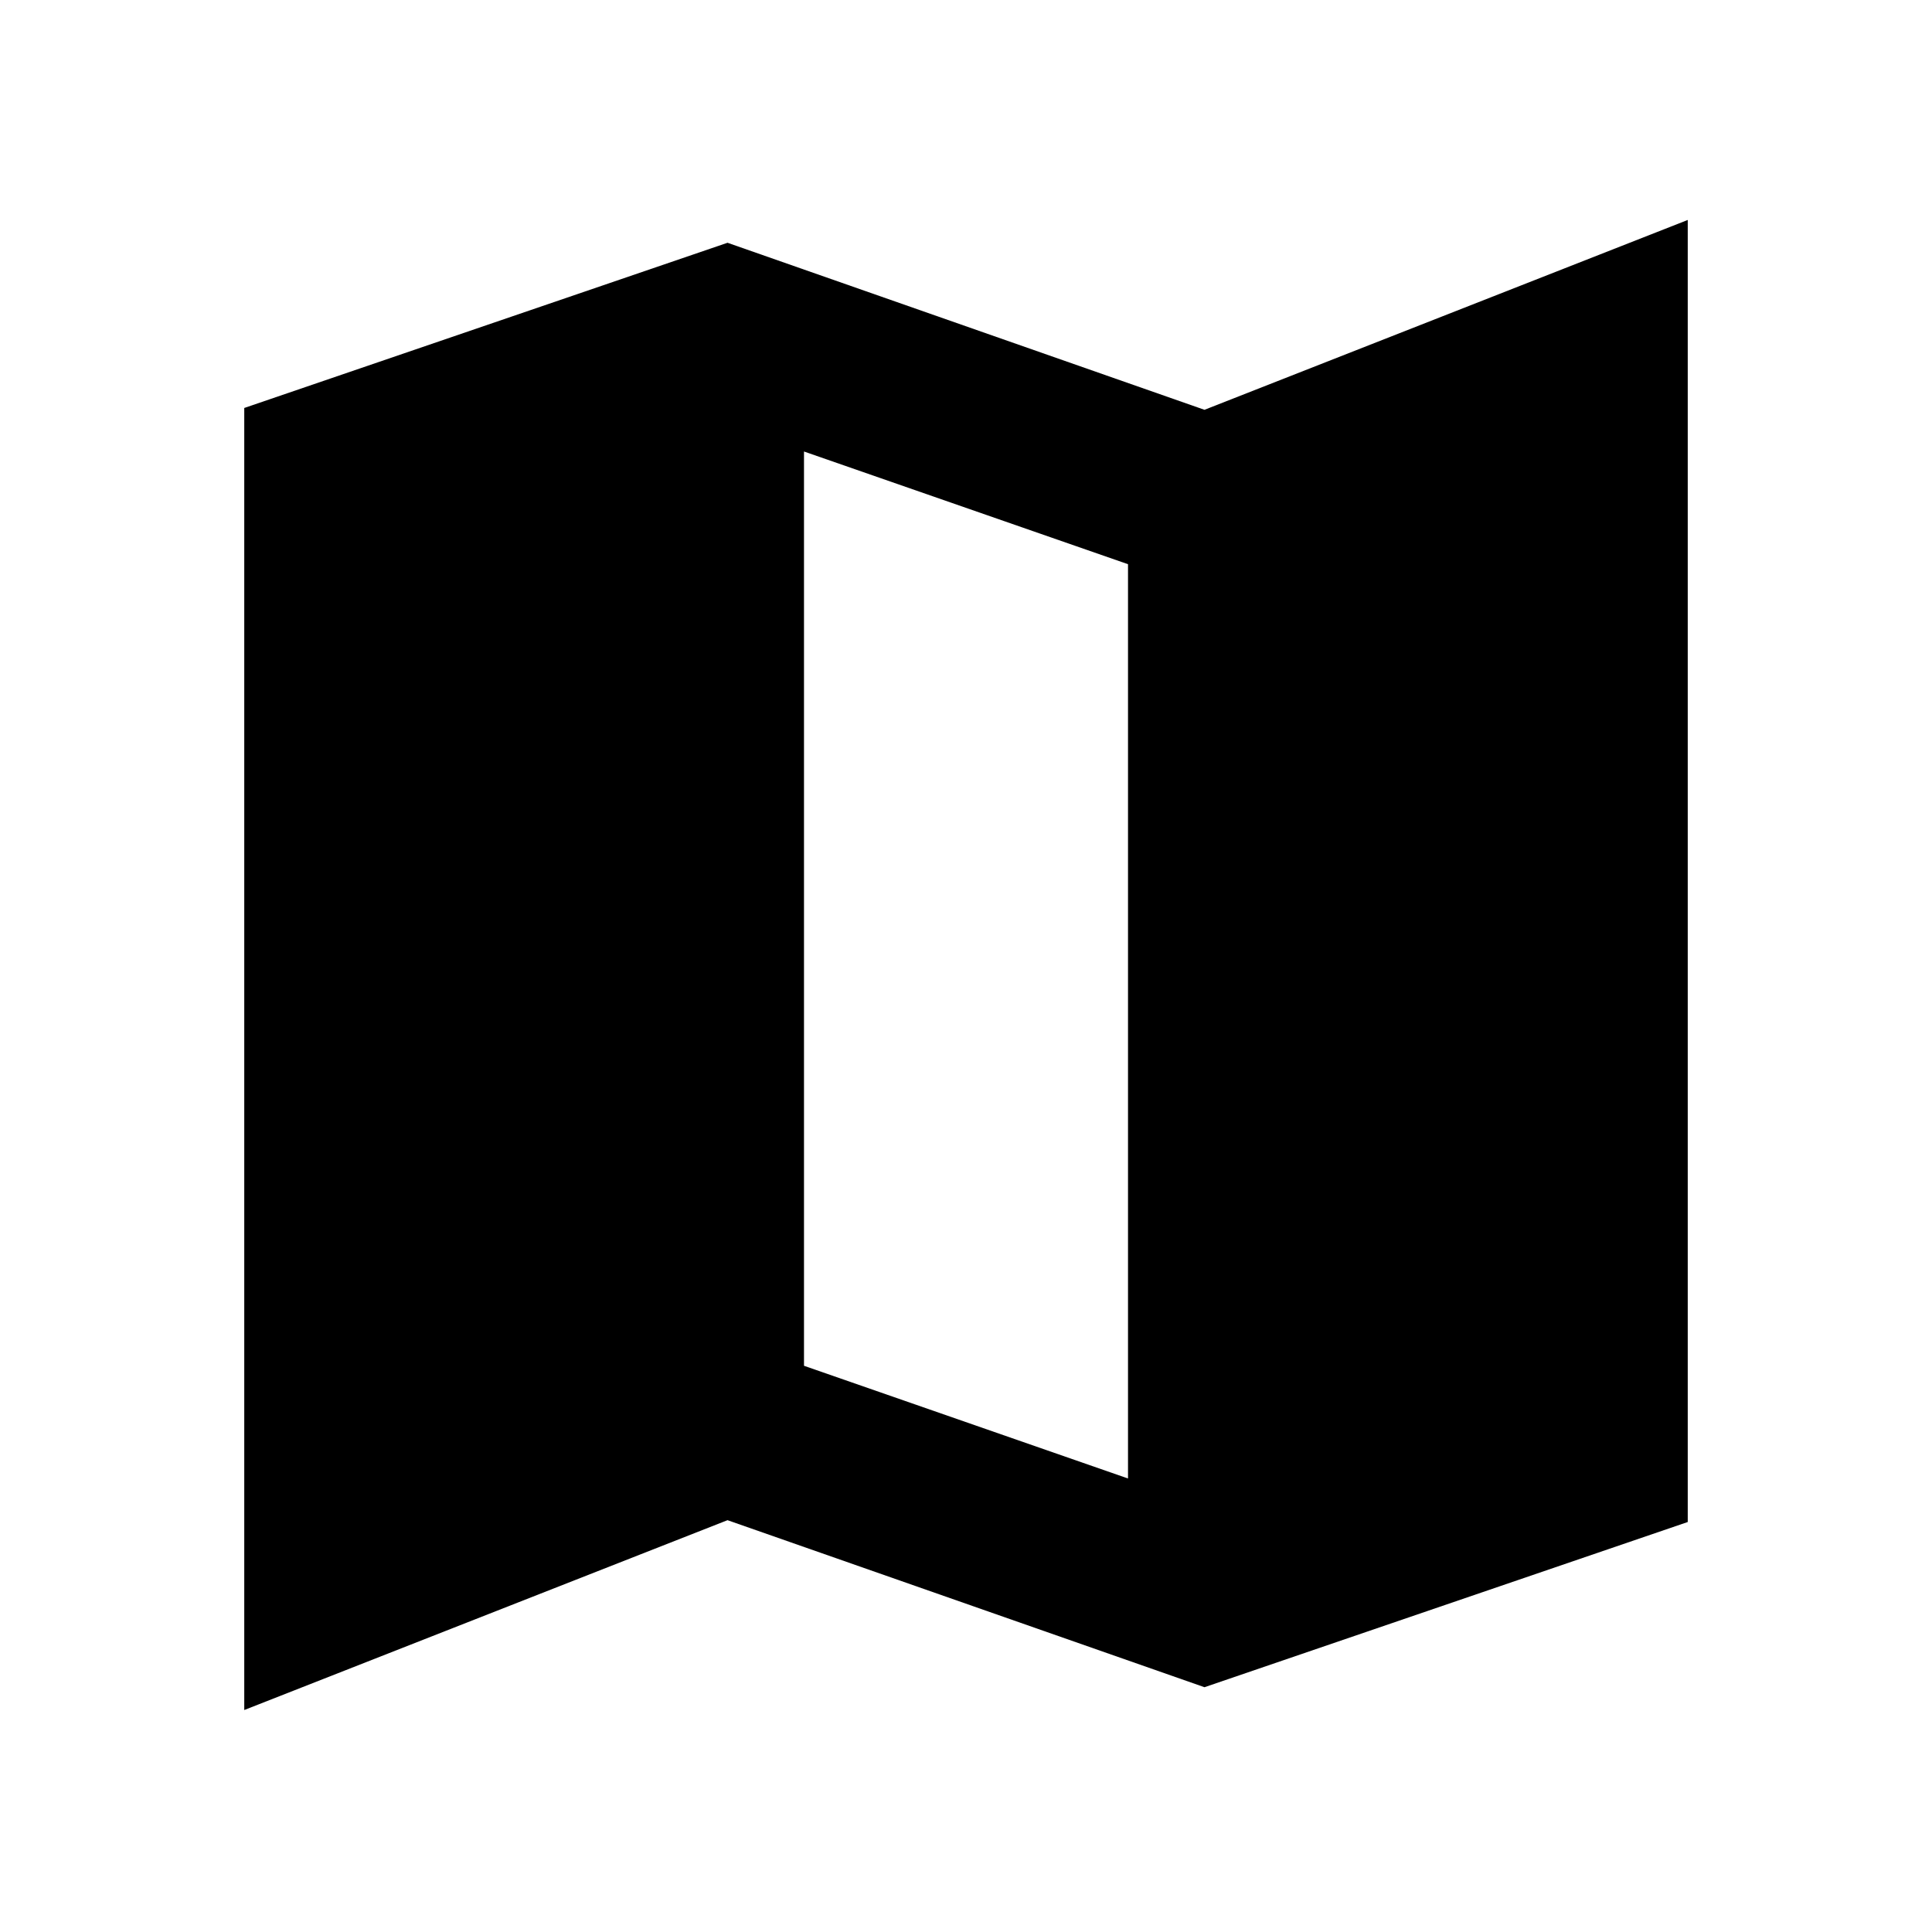 <svg xmlns="http://www.w3.org/2000/svg" height="24" viewBox="0 -960 960 960" width="24"><path d="m598.5-121.63-237-83-240.13 94.33v-646.98l240.13-82.09 237 83 240.13-94.33v646.98L598.5-121.63Zm-38-103.72v-454.3l-161-56v454.3l161 56Z"/></svg>